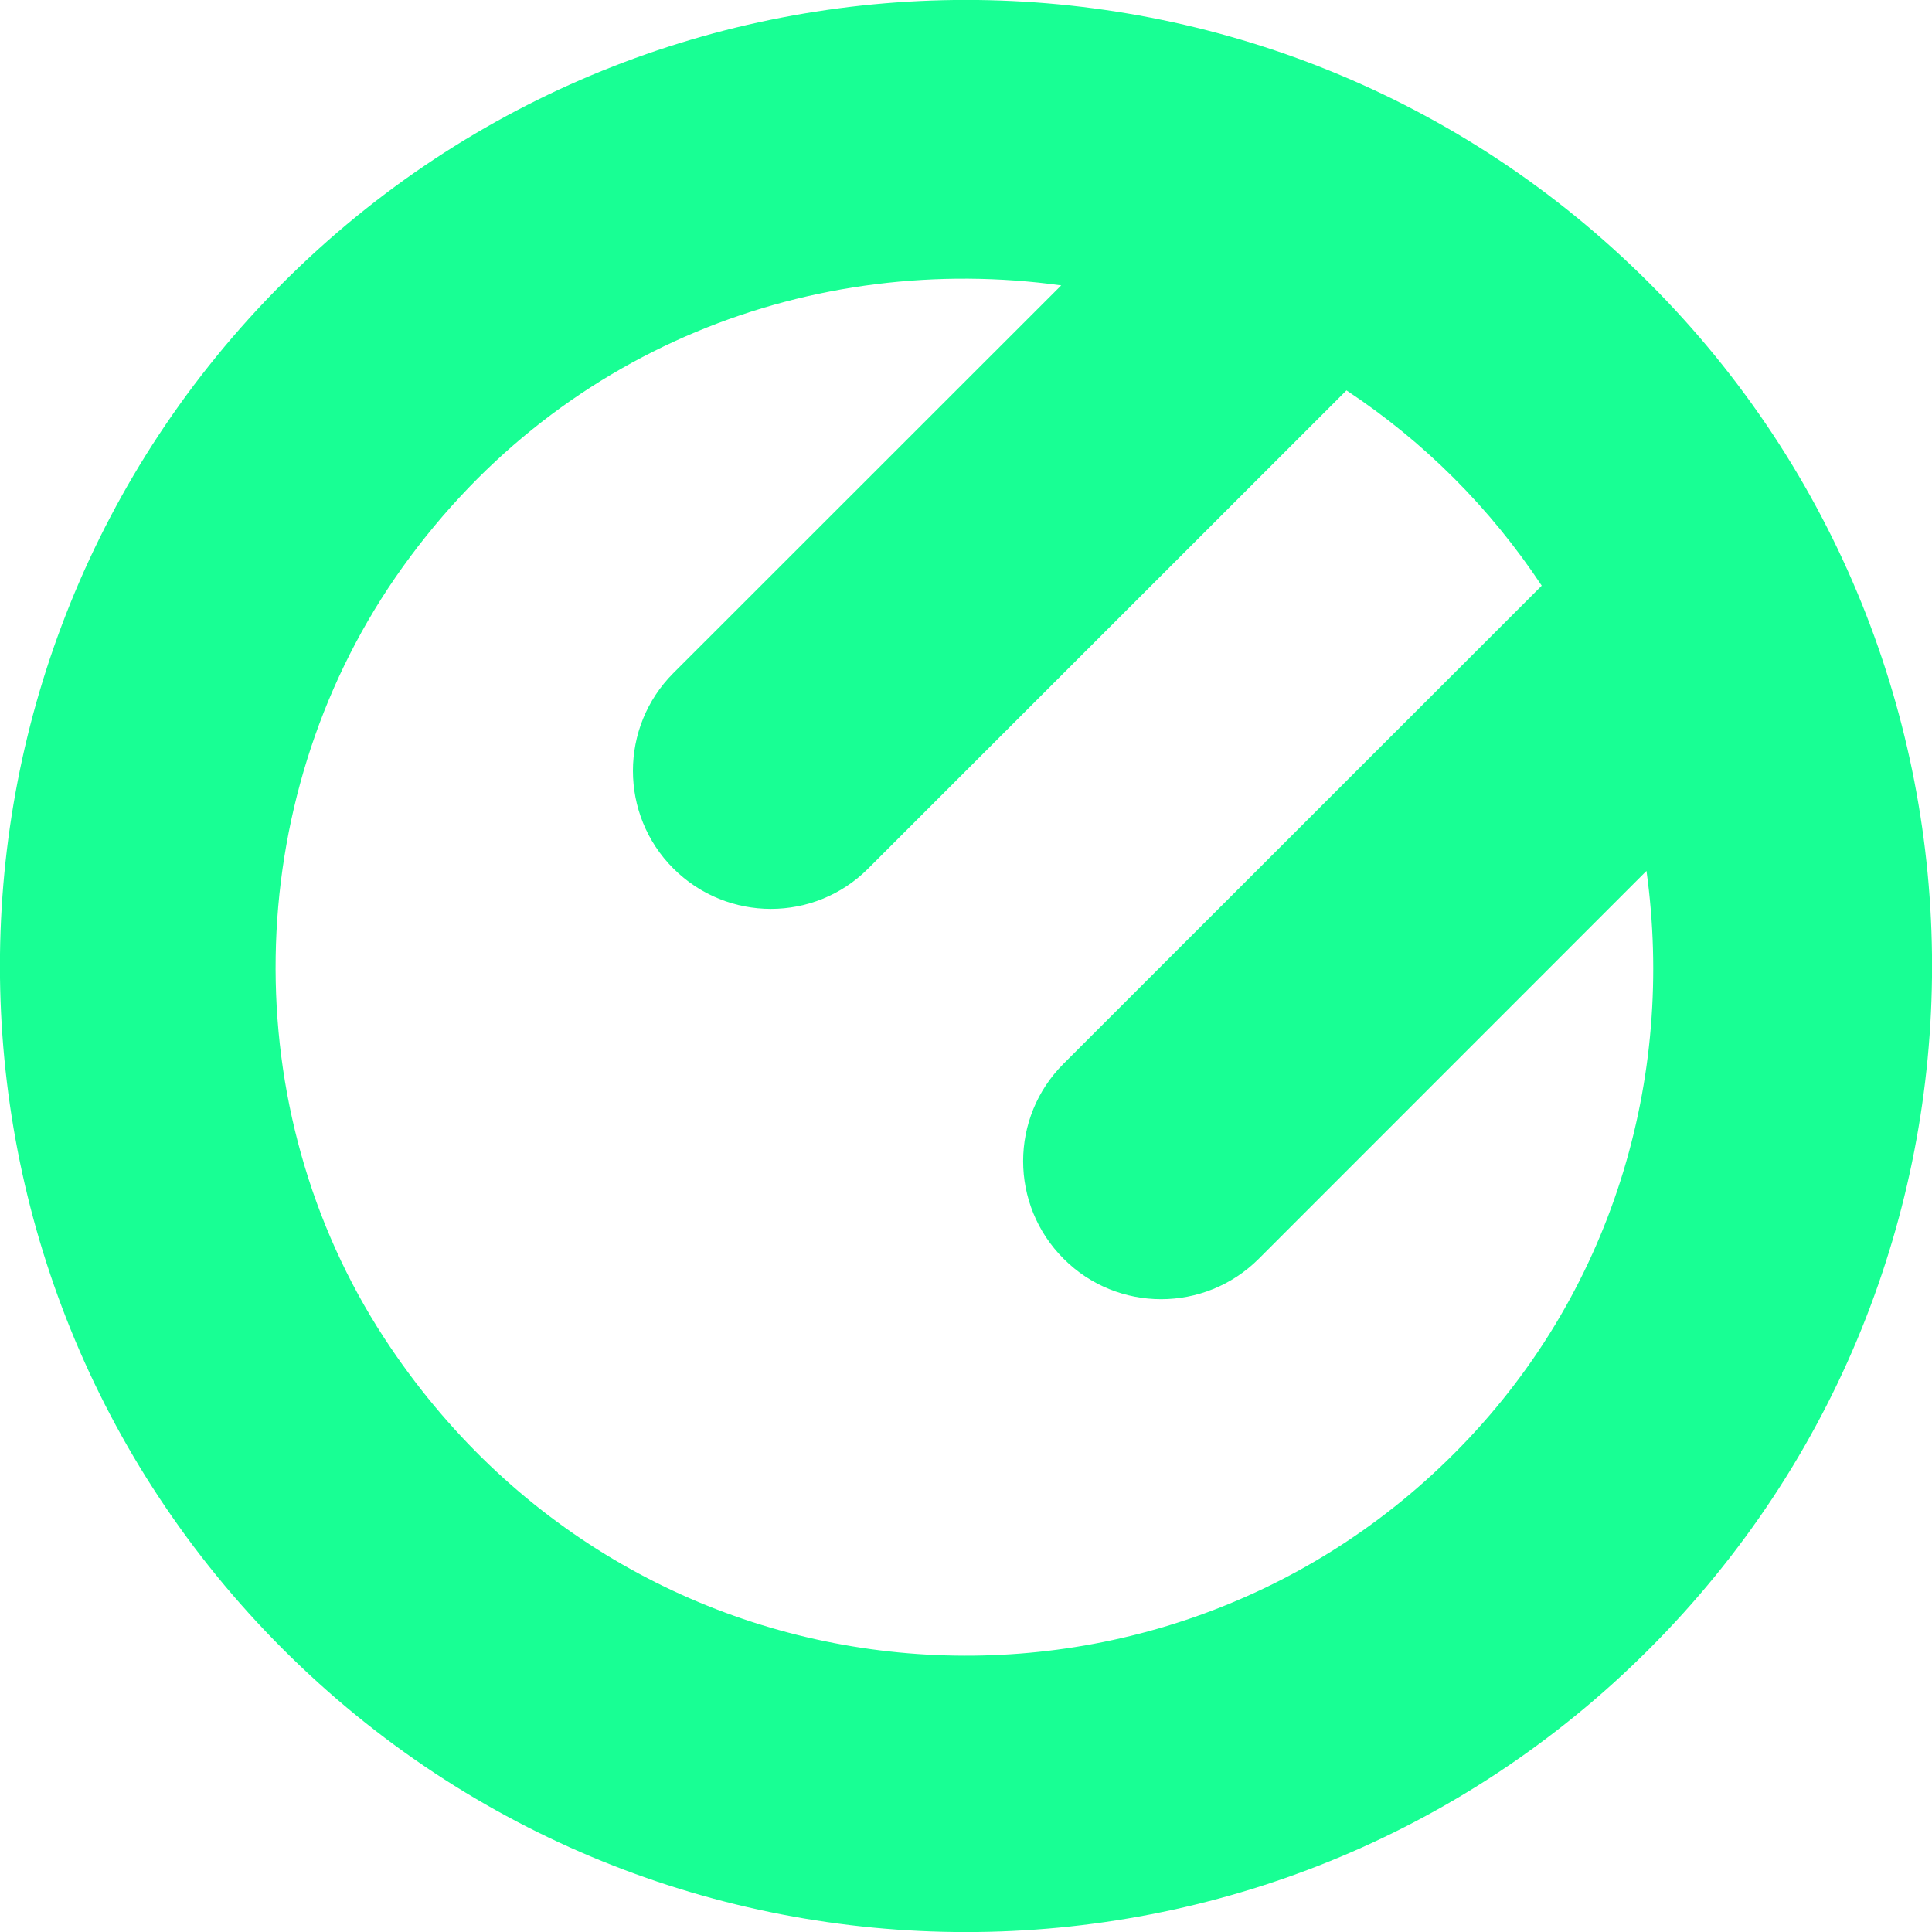 <?xml version="1.0" encoding="UTF-8" standalone="no"?>
<svg width="14px" height="14px" viewBox="0 0 14 14" version="1.1" xmlns="http://www.w3.org/2000/svg" xmlns:xlink="http://www.w3.org/1999/xlink">
    <!-- Generator: Sketch 3.8.1 (29687) - http://www.bohemiancoding.com/sketch -->
    <title>star [#1271]</title>
    <desc>Created with Sketch.</desc>
    <defs></defs>
    <g id="Page-1" stroke="none" stroke-width="1" fill="none" fill-rule="evenodd">
        <g id="Dribbble-Dark-Preview" transform="translate(-103, -2522)" fill="#18FF94">
            <g id="icons" transform="translate(56, 160)">
                <path d="M57.535,2372.535 C55.339,2374.733 51.587,2374.454 49.785,2371.697 C48.702,2370.039 48.742,2367.818 49.864,2366.186 C51.022,2364.508 52.908,2363.822 54.69,2364.068 L51.879,2366.878 C51.489,2367.269 51.489,2367.903 51.879,2368.293 C52.27,2368.684 52.903,2368.684 53.292,2368.293 L56.757,2364.829 C57.321,2365.202 57.798,2365.68 58.172,2366.244 L54.708,2369.707 C54.316,2370.097 54.316,2370.731 54.708,2371.122 L54.708,2371.122 C55.097,2371.512 55.73,2371.512 56.121,2371.122 L58.931,2368.311 C59.139,2369.811 58.687,2371.385 57.535,2372.535 M58.95,2364.05 C56.217,2361.316 51.783,2361.316 49.05,2364.05 C46.316,2366.784 46.316,2371.216 49.05,2373.95 C51.783,2376.684 56.217,2376.684 58.95,2373.95 C61.684,2371.216 61.684,2366.784 58.95,2364.05" id="star-[#1271]"></path>
            </g>
        </g>
    </g>
</svg>